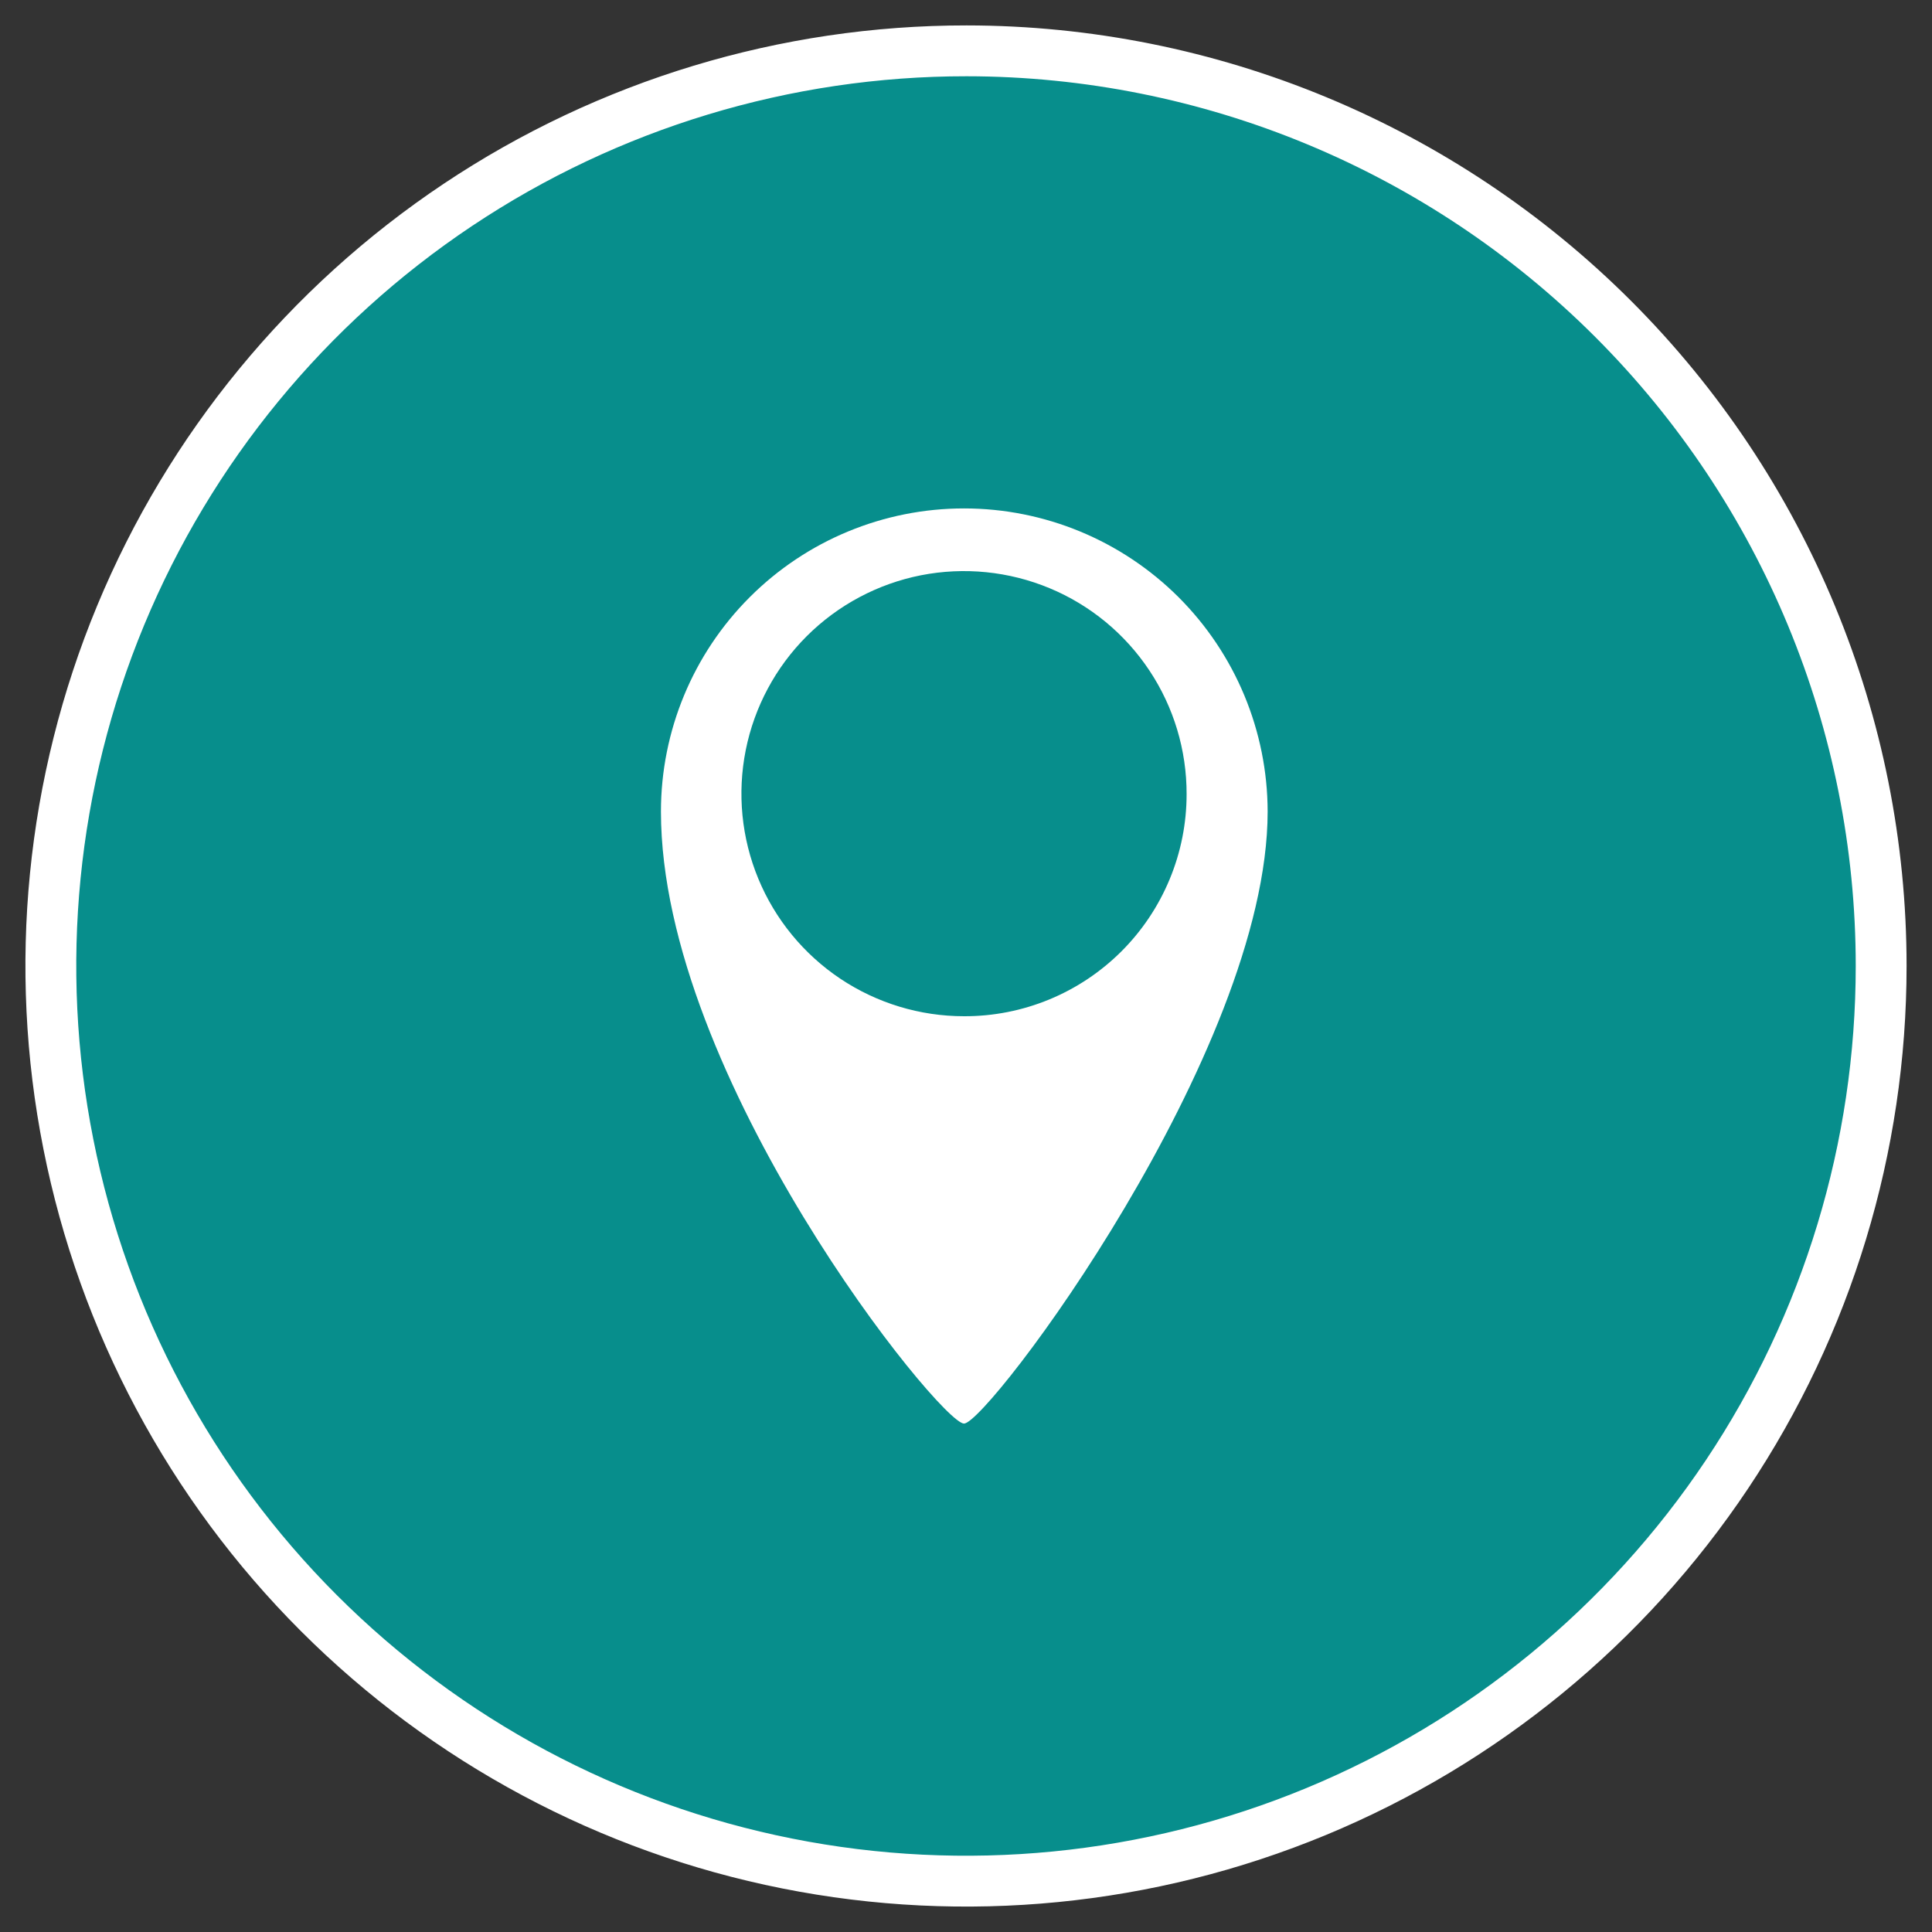 <svg width="38" height="38" viewBox="0 0 38 38" fill="none" xmlns="http://www.w3.org/2000/svg">
<rect x="0" y="0" width="38" height="38" fill="#333333" stroke="none"/>
<path d="M37 19C37 22.561 35.944 26.041 33.966 29.001C31.987 31.962 29.175 34.269 25.886 35.631C22.596 36.993 18.976 37.349 15.484 36.653C11.992 35.958 8.785 34.242 6.268 31.724C3.751 29.206 2.038 25.997 1.345 22.505C0.651 19.013 1.009 15.393 2.373 12.104C3.737 8.815 6.046 6.005 9.008 4.028C11.969 2.052 15.45 0.998 19.011 1C23.783 1.003 28.358 2.901 31.732 6.276C35.105 9.651 37 14.228 37 19Z" fill="#078E8C" stroke="white" stroke-miterlimit="10"/>
<path fill-rule="evenodd" clip-rule="evenodd" d="M18.961 10C17.38 10 15.864 10.628 14.746 11.746C13.628 12.864 13 14.38 13 15.961C13 21.189 18.494 28 18.961 28C19.429 28 24.933 20.689 24.933 15.961C24.93 14.379 24.299 12.863 23.18 11.745C22.06 10.628 20.543 10 18.961 10ZM18.961 19.988C18.095 19.988 17.248 19.731 16.528 19.25C15.808 18.768 15.246 18.084 14.915 17.283C14.584 16.483 14.498 15.602 14.668 14.752C14.838 13.903 15.256 13.123 15.869 12.511C16.483 11.899 17.264 11.483 18.113 11.315C18.963 11.148 19.844 11.236 20.644 11.569C21.444 11.902 22.127 12.465 22.606 13.186C23.086 13.907 23.341 14.755 23.339 15.621C23.339 16.195 23.226 16.764 23.005 17.295C22.785 17.825 22.463 18.307 22.056 18.713C21.649 19.119 21.167 19.44 20.636 19.659C20.105 19.878 19.535 19.99 18.961 19.988Z" fill="white"/>
</svg>
